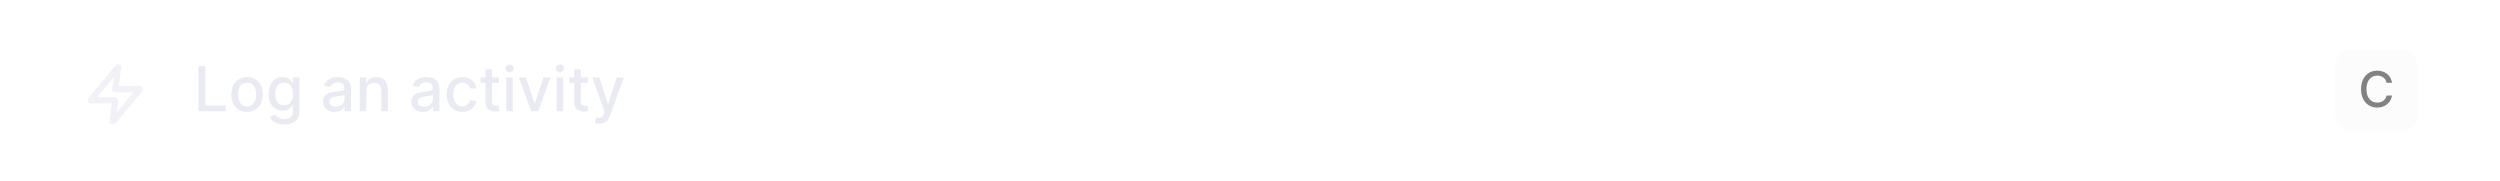<svg width="607" height="44" viewBox="0 0 607 44" fill="none" xmlns="http://www.w3.org/2000/svg">
<g opacity="0.5" clip-path="url(#clip0)">
<path d="M28.667 16.333L22 24.333H28L27.333 29.667L34 21.667H28L28.667 16.333Z" stroke="#E4E4EE" stroke-width="1.5" stroke-linecap="round" stroke-linejoin="round"/>
</g>
<path d="M48.199 27H54.788V25.583H49.844V16.091H48.199V27ZM59.984 27.165C62.29 27.165 63.798 25.477 63.798 22.946C63.798 20.4 62.29 18.712 59.984 18.712C57.677 18.712 56.17 20.4 56.17 22.946C56.17 25.477 57.677 27.165 59.984 27.165ZM59.989 25.828C58.482 25.828 57.779 24.512 57.779 22.941C57.779 21.375 58.482 20.043 59.989 20.043C61.486 20.043 62.189 21.375 62.189 22.941C62.189 24.512 61.486 25.828 59.989 25.828ZM69.006 30.223C71.089 30.223 72.697 29.269 72.697 27.181V18.818H71.137V20.145H71.019C70.737 19.639 70.172 18.712 68.649 18.712C66.673 18.712 65.219 20.272 65.219 22.877C65.219 25.487 66.705 26.878 68.638 26.878C70.141 26.878 70.721 26.03 71.009 25.509H71.11V27.117C71.11 28.38 70.231 28.939 69.022 28.939C67.696 28.939 67.179 28.273 66.897 27.82L65.528 28.385C65.959 29.37 67.051 30.223 69.006 30.223ZM68.99 25.556C67.568 25.556 66.827 24.465 66.827 22.856C66.827 21.284 67.552 20.065 68.99 20.065C70.38 20.065 71.126 21.199 71.126 22.856C71.126 24.544 70.364 25.556 68.99 25.556ZM81.184 27.181C82.537 27.181 83.299 26.494 83.603 25.881H83.666V27H85.222V21.567C85.222 19.186 83.347 18.712 82.047 18.712C80.566 18.712 79.203 19.308 78.67 20.8L80.167 21.141C80.401 20.56 80.998 20.001 82.068 20.001C83.096 20.001 83.624 20.539 83.624 21.466V21.503C83.624 22.084 83.027 22.073 81.557 22.243C80.007 22.424 78.42 22.829 78.42 24.688C78.42 26.297 79.629 27.181 81.184 27.181ZM81.53 25.903C80.63 25.903 79.98 25.498 79.98 24.709C79.98 23.857 80.737 23.554 81.658 23.431C82.175 23.362 83.4 23.223 83.629 22.994V24.049C83.629 25.018 82.857 25.903 81.53 25.903ZM88.936 22.142C88.936 20.837 89.735 20.091 90.843 20.091C91.924 20.091 92.579 20.8 92.579 21.988V27H94.172V21.796C94.172 19.772 93.059 18.712 91.386 18.712C90.156 18.712 89.351 19.282 88.973 20.15H88.872V18.818H87.343V27H88.936V22.142ZM102.659 27.181C104.012 27.181 104.773 26.494 105.077 25.881H105.141V27H106.696V21.567C106.696 19.186 104.821 18.712 103.522 18.712C102.041 18.712 100.677 19.308 100.145 20.8L101.641 21.141C101.876 20.56 102.472 20.001 103.543 20.001C104.571 20.001 105.098 20.539 105.098 21.466V21.503C105.098 22.084 104.502 22.073 103.032 22.243C101.482 22.424 99.894 22.829 99.894 24.688C99.894 26.297 101.103 27.181 102.659 27.181ZM103.005 25.903C102.105 25.903 101.455 25.498 101.455 24.709C101.455 23.857 102.211 23.554 103.133 23.431C103.65 23.362 104.875 23.223 105.104 22.994V24.049C105.104 25.018 104.331 25.903 103.005 25.903ZM112.264 27.165C114.198 27.165 115.449 26.004 115.625 24.411H114.075C113.873 25.296 113.186 25.817 112.275 25.817C110.927 25.817 110.059 24.694 110.059 22.909C110.059 21.157 110.943 20.054 112.275 20.054C113.287 20.054 113.905 20.693 114.075 21.46H115.625C115.455 19.809 114.107 18.712 112.248 18.712C109.942 18.712 108.45 20.448 108.45 22.946C108.45 25.413 109.888 27.165 112.264 27.165ZM121.148 18.818H119.47V16.858H117.877V18.818H116.679V20.097H117.877V24.928C117.872 26.414 119.006 27.133 120.263 27.107C120.77 27.101 121.11 27.005 121.297 26.936L121.009 25.62C120.903 25.642 120.706 25.69 120.45 25.69C119.933 25.69 119.47 25.519 119.47 24.598V20.097H121.148V18.818ZM122.91 27H124.502V18.818H122.91V27ZM123.714 17.556C124.263 17.556 124.721 17.13 124.721 16.608C124.721 16.086 124.263 15.654 123.714 15.654C123.16 15.654 122.707 16.086 122.707 16.608C122.707 17.13 123.16 17.556 123.714 17.556ZM133.644 18.818H131.934L129.868 25.114H129.782L127.71 18.818H126L128.973 27H130.677L133.644 18.818ZM135.141 27H136.734V18.818H135.141V27ZM135.945 17.556C136.494 17.556 136.952 17.13 136.952 16.608C136.952 16.086 136.494 15.654 135.945 15.654C135.391 15.654 134.939 16.086 134.939 16.608C134.939 17.13 135.391 17.556 135.945 17.556ZM142.696 18.818H141.018V16.858H139.425V18.818H138.226V20.097H139.425V24.928C139.42 26.414 140.554 27.133 141.811 27.107C142.317 27.101 142.658 27.005 142.845 26.936L142.557 25.62C142.451 25.642 142.253 25.69 141.998 25.69C141.481 25.69 141.018 25.519 141.018 24.598V20.097H142.696V18.818ZM145.464 30.047C146.78 30.047 147.616 29.36 148.085 28.092L151.467 18.834L149.747 18.818L147.675 25.168H147.589L145.517 18.818H143.813L146.806 27.107L146.609 27.65C146.205 28.71 145.635 28.806 144.761 28.566L144.377 29.871C144.569 29.962 144.985 30.047 145.464 30.047Z" fill="#E4E4EE" fill-opacity="0.8"/>
<rect x="567" y="12" width="20" height="20" rx="4" fill="#E4E4EE" fill-opacity="0.1"/>
<path d="M580.795 20.111C580.497 18.244 579.035 17.153 577.19 17.153C574.932 17.153 573.265 18.845 573.265 21.636C573.265 24.428 574.923 26.119 577.19 26.119C579.108 26.119 580.51 24.918 580.795 23.192L579.466 23.188C579.24 24.304 578.302 24.918 577.199 24.918C575.703 24.918 574.574 23.771 574.574 21.636C574.574 19.518 575.699 18.355 577.203 18.355C578.315 18.355 579.248 18.982 579.466 20.111H580.795Z" fill="#828282"/>
<defs>
<clipPath id="clip0">
<rect width="15" height="16" fill="white" transform="translate(20 14)"/>
</clipPath>
</defs>
</svg>
